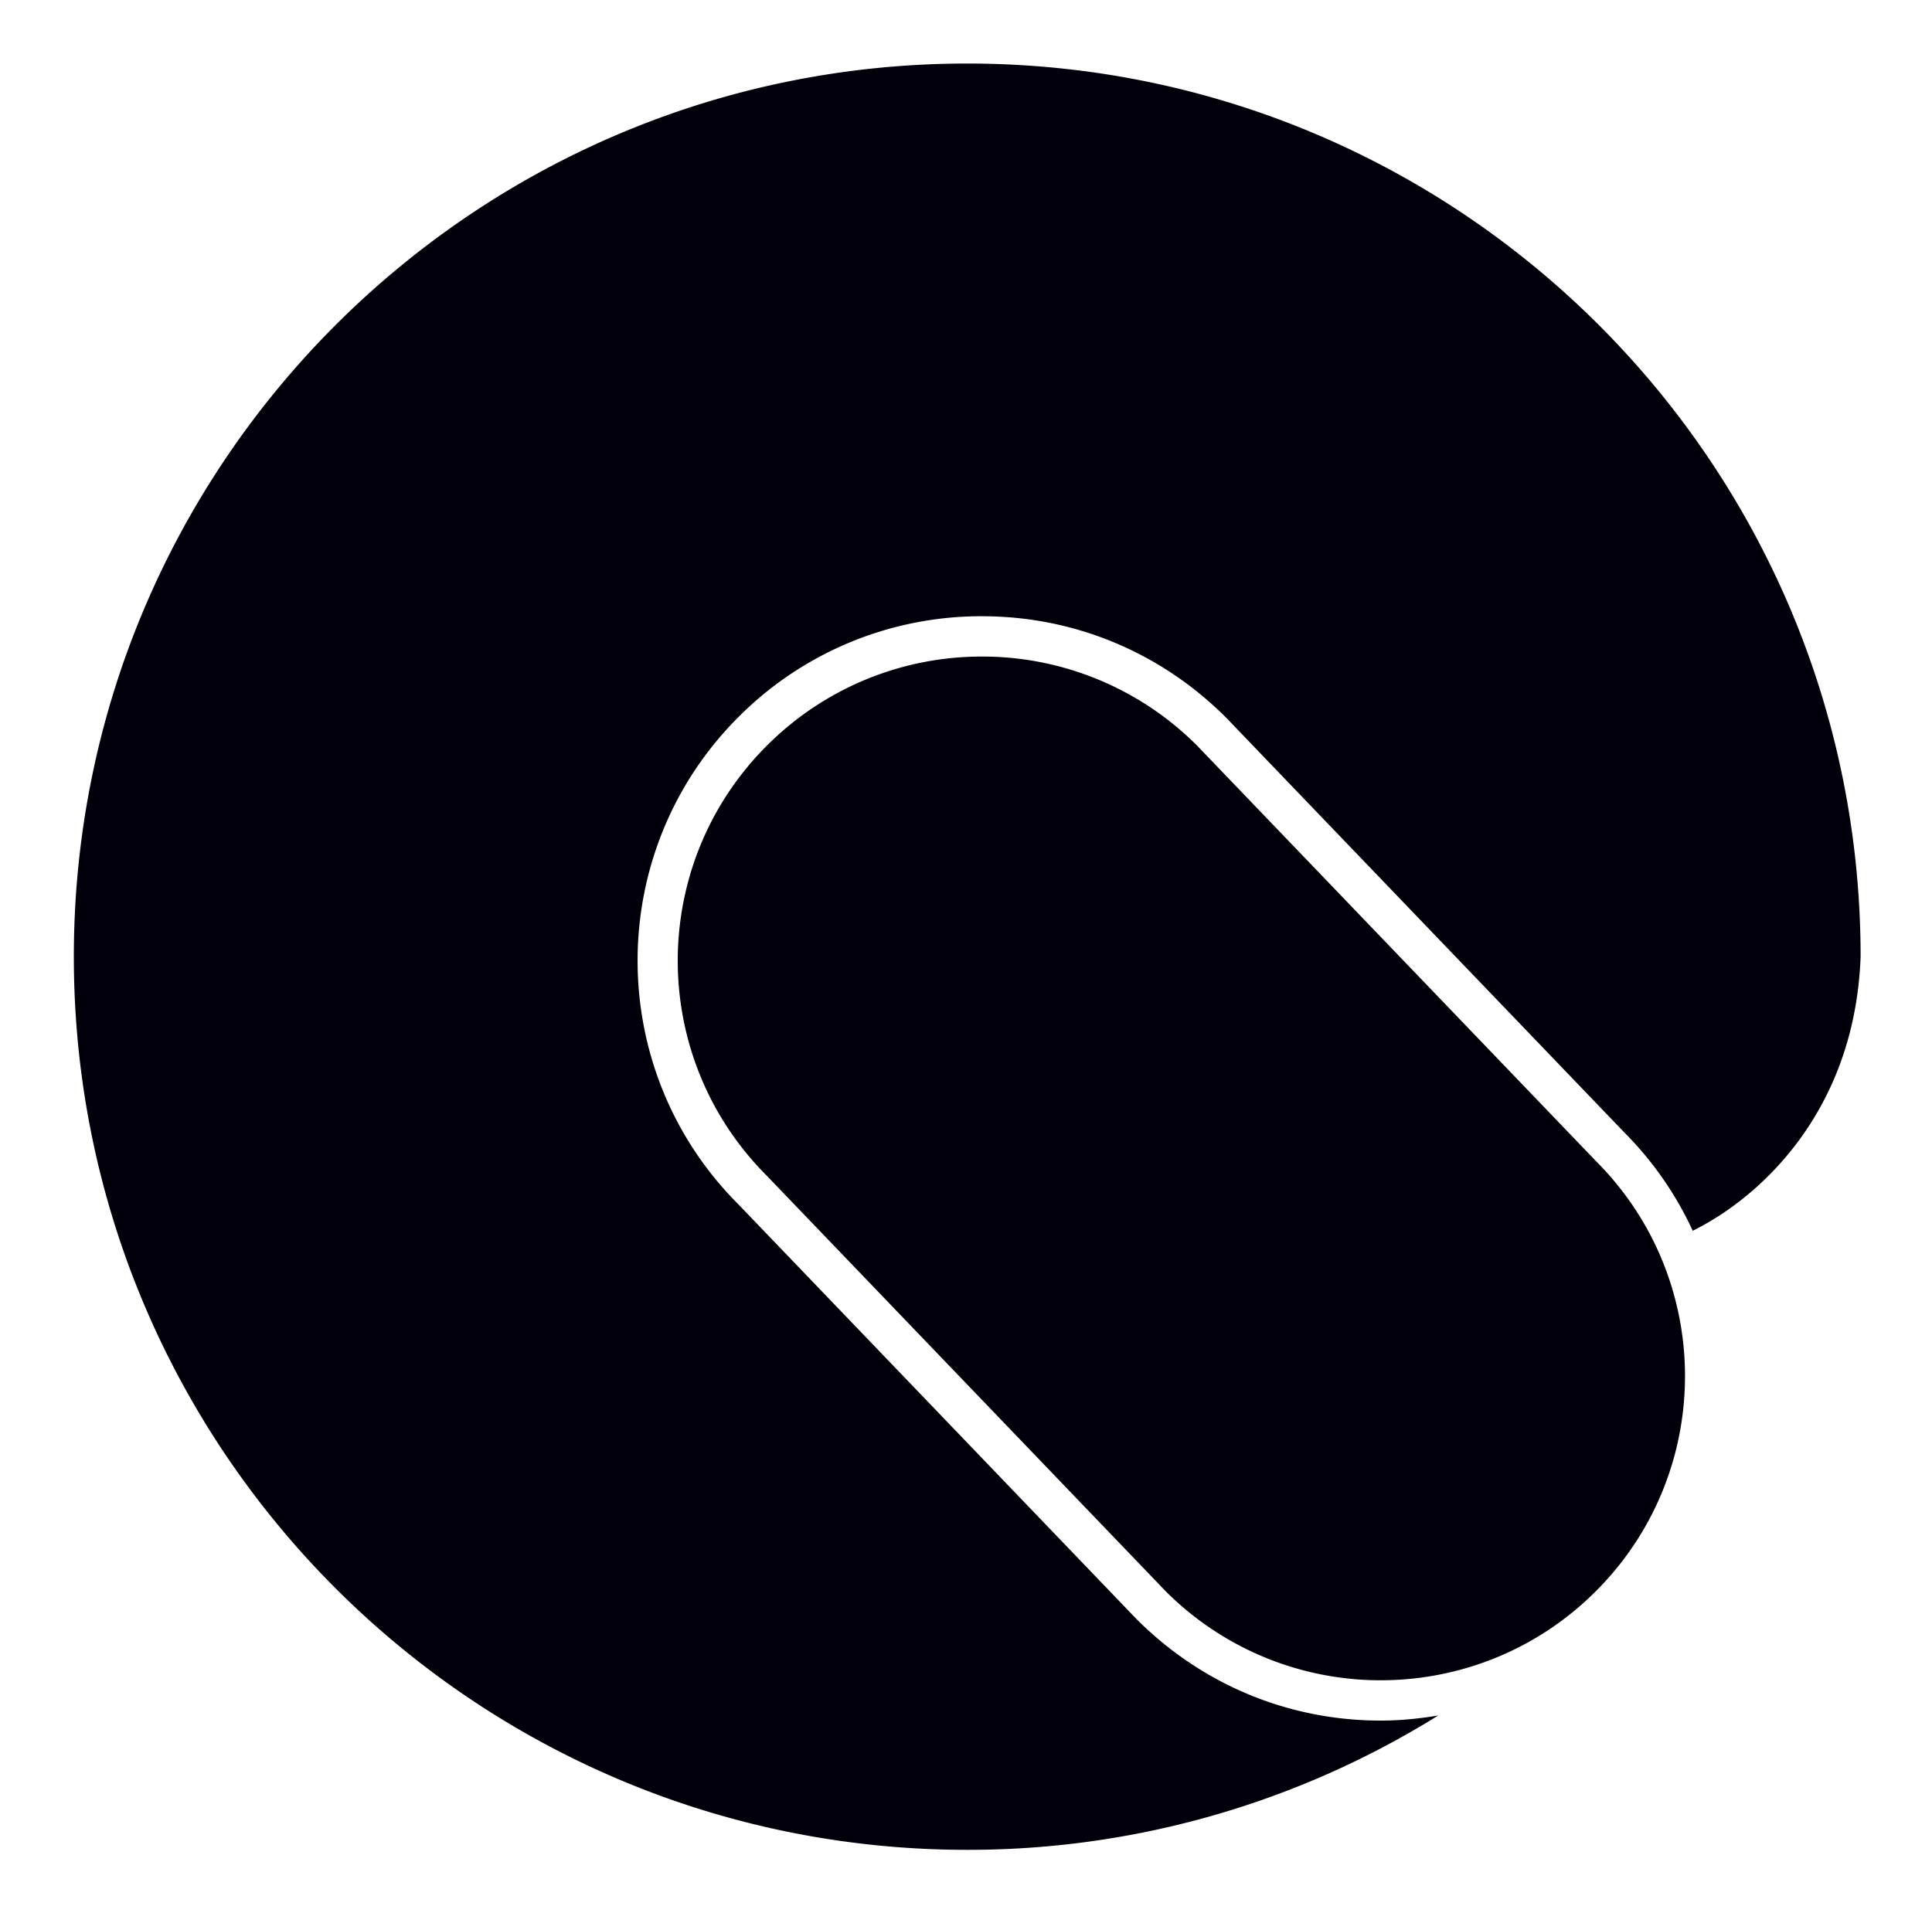 <svg xmlns="http://www.w3.org/2000/svg" xml:space="preserve" style="fill-rule:evenodd;clip-rule:evenodd;stroke-linejoin:round;stroke-miterlimit:2" viewBox="0 0 220 219"><path d="M34.909 12.066h294.148V288.14H34.909z" style="fill:none" transform="matrix(.747 0 0 .792 -26.061 -9.56)"/><path d="M177.794 89.235c-24.471 0-44.308 19.837-44.308 44.308s19.837 44.308 44.308 44.308a44.084 44.084 0 0 0 23.36-6.665c-.935.156-1.884.253-2.851.253-4.564 0-8.856-1.778-12.112-5.035l-19.748-20.577c-6.663-6.663-6.663-17.504 0-24.168a16.98 16.98 0 0 1 12.084-5.005c4.564 0 8.856 1.778 12.112 5.035l19.748 20.577a16.97 16.97 0 0 1 3.389 4.873c3.19-1.568 8.038-5.795 8.326-13.596 0-24.471-19.837-44.308-44.308-44.308Z" style="fill:#01000a;fill-rule:nonzero" transform="matrix(2.296 0 0 2.296 -298.076 -197.647)"/><path d="m208.973 143.68-19.777-20.606a15.039 15.039 0 0 0-10.669-4.42 15.04 15.04 0 0 0-10.67 4.42c-5.893 5.892-5.893 15.446 0 21.339l19.777 20.606a15.045 15.045 0 0 0 10.669 4.42c3.863 0 7.724-1.473 10.67-4.42 5.893-5.892 5.893-15.446 0-21.339Z" style="fill:#01000a;fill-rule:nonzero" transform="matrix(2.296 0 0 2.296 -298.076 -197.647)"/></svg>
